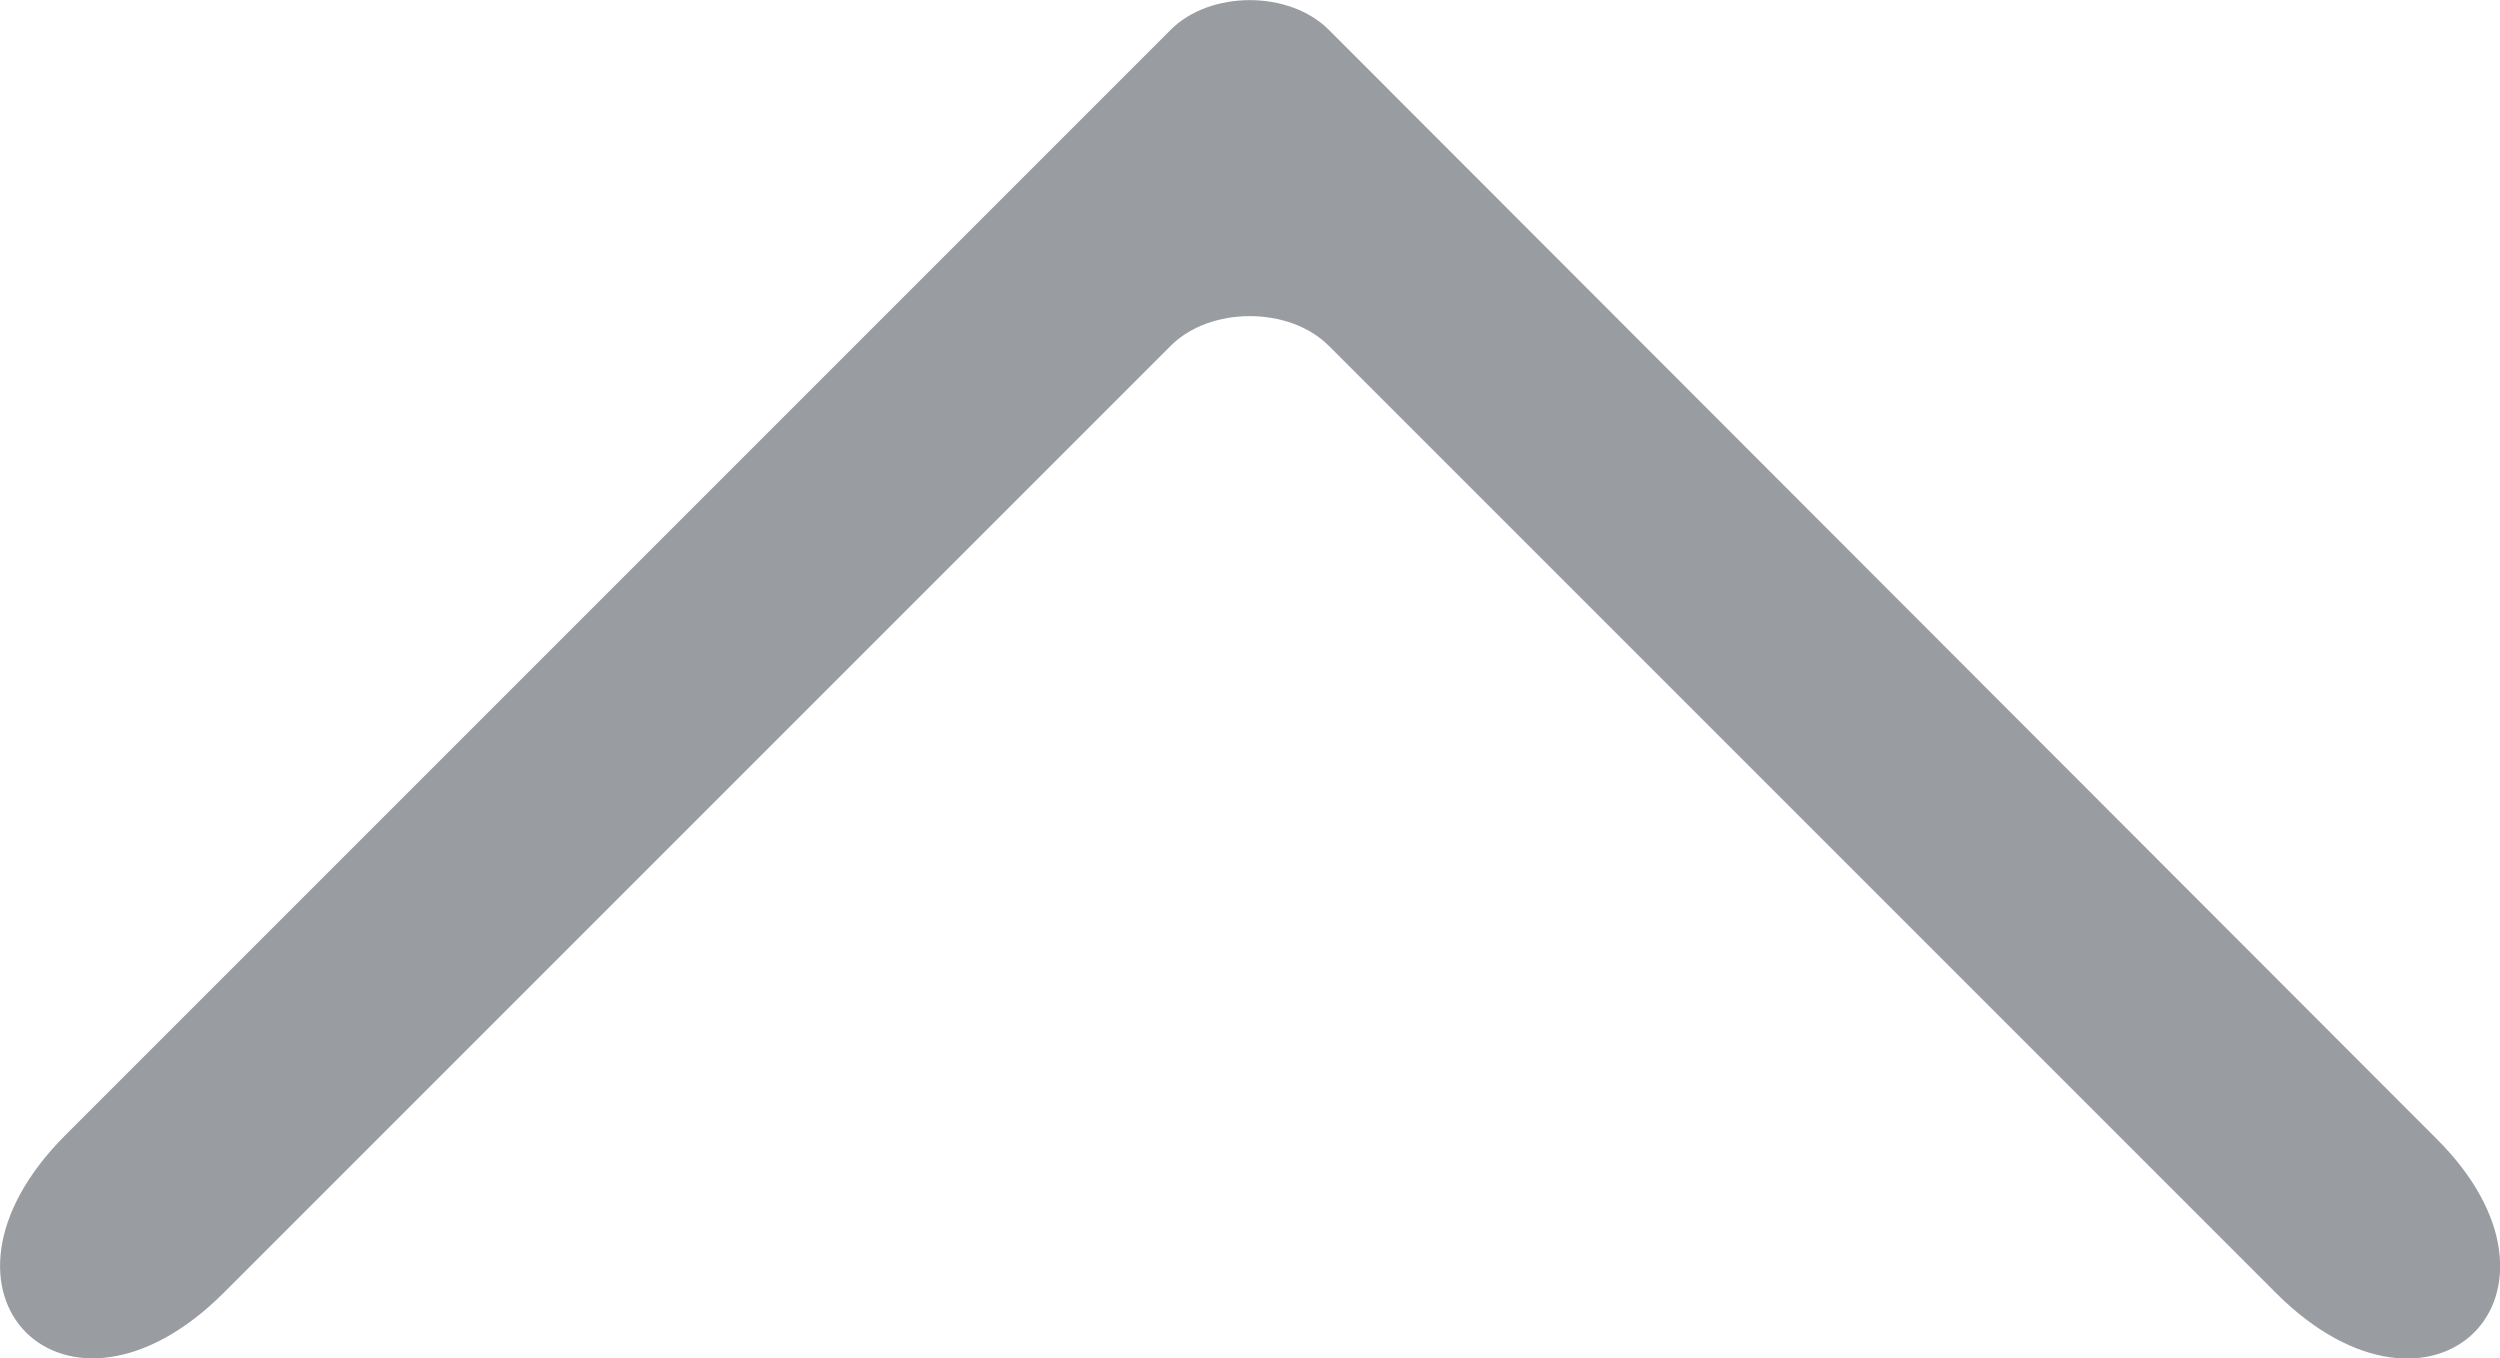 <?xml version="1.0" encoding="UTF-8" standalone="no"?>
<svg
   xmlns:dc="http://purl.org/dc/elements/1.1/"
   xmlns:cc="http://creativecommons.org/ns#"
   xmlns:rdf="http://www.w3.org/1999/02/22-rdf-syntax-ns#"
   xmlns:svg="http://www.w3.org/2000/svg"
   xmlns="http://www.w3.org/2000/svg"
   version="1.1"
   id="svg2"
   viewBox="0 0 10 5.433"
   height="5.433"
   width="10">
  <defs
     id="defs4" />
  <g
     transform="translate(-43.431,-483.519)"
     id="layer1">
    <path
       id="path3338"
       d="m 48.114,483.638 -4.421,4.421 c -0.632,0.632 0,1.263 0.632,0.632 l 3.789,-3.789 c 0.158,-0.158 0.474,-0.158 0.632,0 l 3.789,3.789 c 0.632,0.632 1.263,0 0.641,-0.618 l -4.43,-4.435 c -0.158,-0.158 -0.474,-0.158 -0.632,0 z"
       style="fill:#999ca1;fill-opacity:1;fill-rule:evenodd;stroke:none;stroke-width:1px;stroke-linecap:butt;stroke-linejoin:miter;stroke-opacity:1" />
  </g>
</svg>
